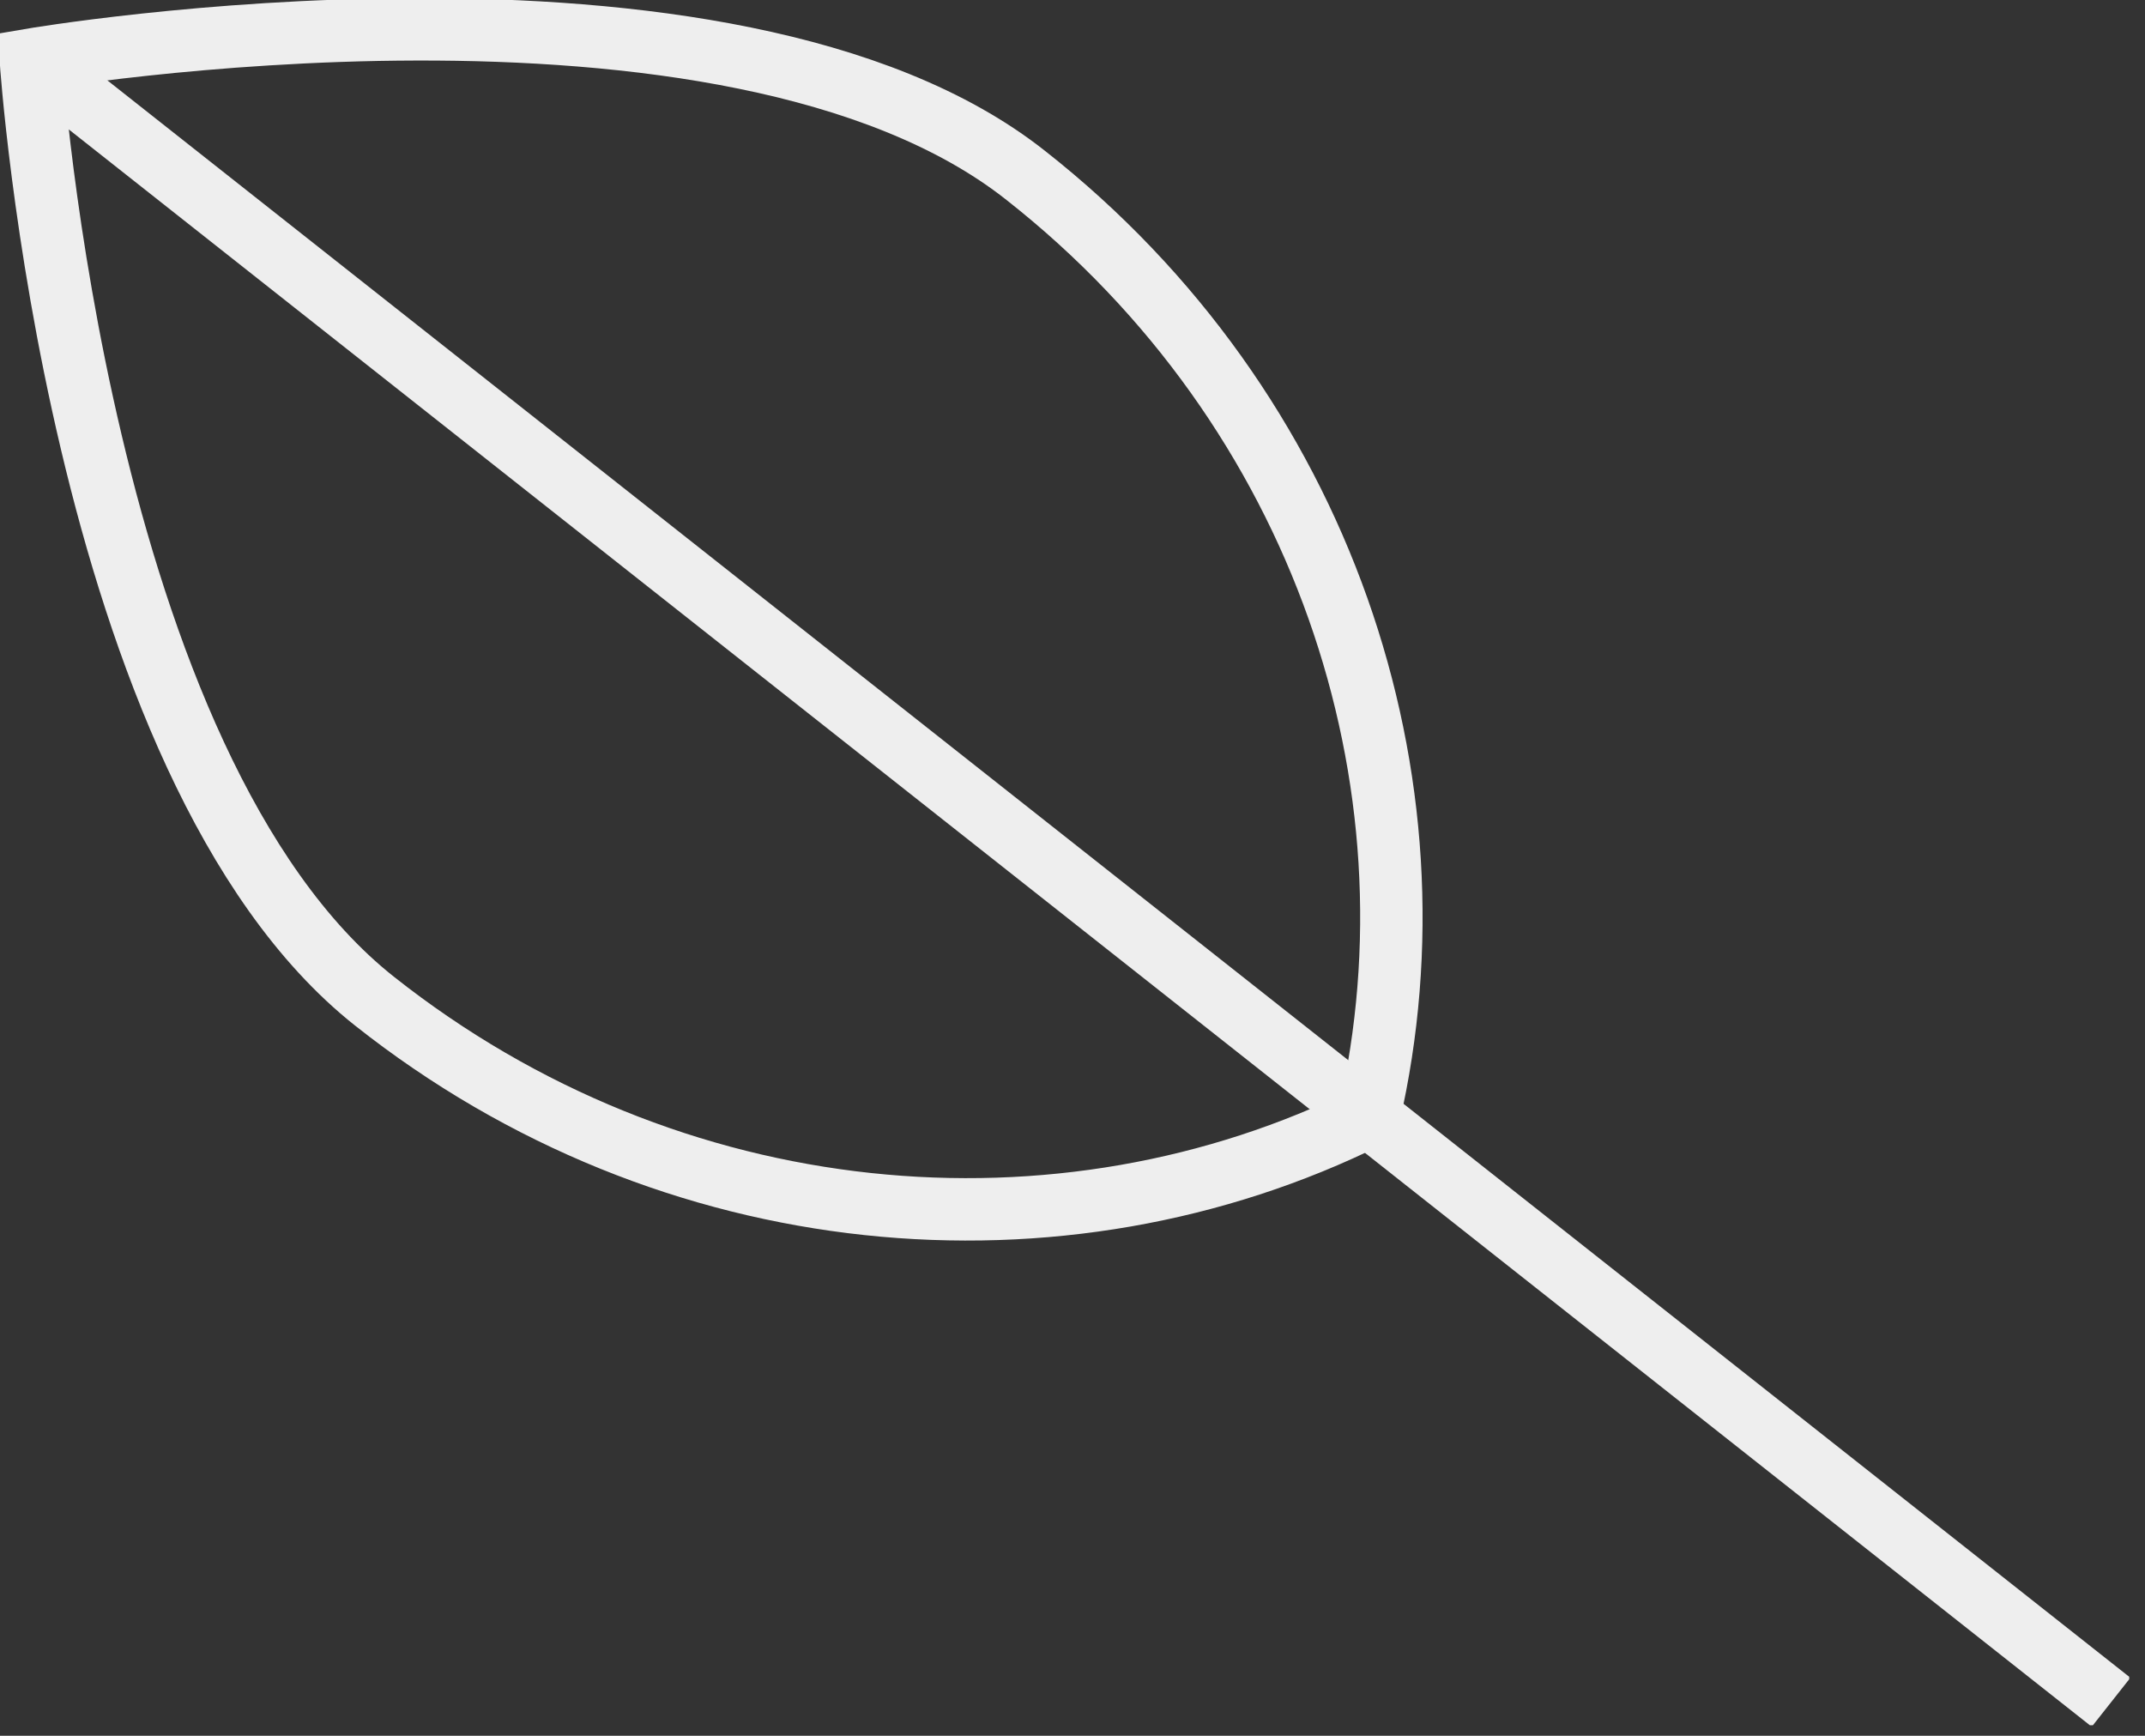 <svg width="110" height="89" viewBox="0 0 110 89" fill="none" xmlns="http://www.w3.org/2000/svg">
<rect x="0" y="0" width="110" height="89" fill="#333333" stroke="none"/>
<g clip-path="url(#clip0_84_560)">
<path d="M52.61 9C67.87 21 74.15 40.08 70.2 57.24C54.43 65.06 34.42 63.38 19.2 51.33C3.98 39.28 1.58 3.06 1.58 3.06C1.58 3.06 37.36 -3.07 52.61 9Z" stroke="#EEEEEE" stroke-width="3.2" stroke-miterlimit="10"/>
<path d="M1.58 3.06L108.26 87.28" stroke="#EEEEEE" stroke-width="3.2" stroke-miterlimit="10"/>
</g>
<defs>
<clipPath id="clip0_84_560">
<rect width="109.19" height="88.46" fill="white"/>
</clipPath>
</defs>
</svg>
